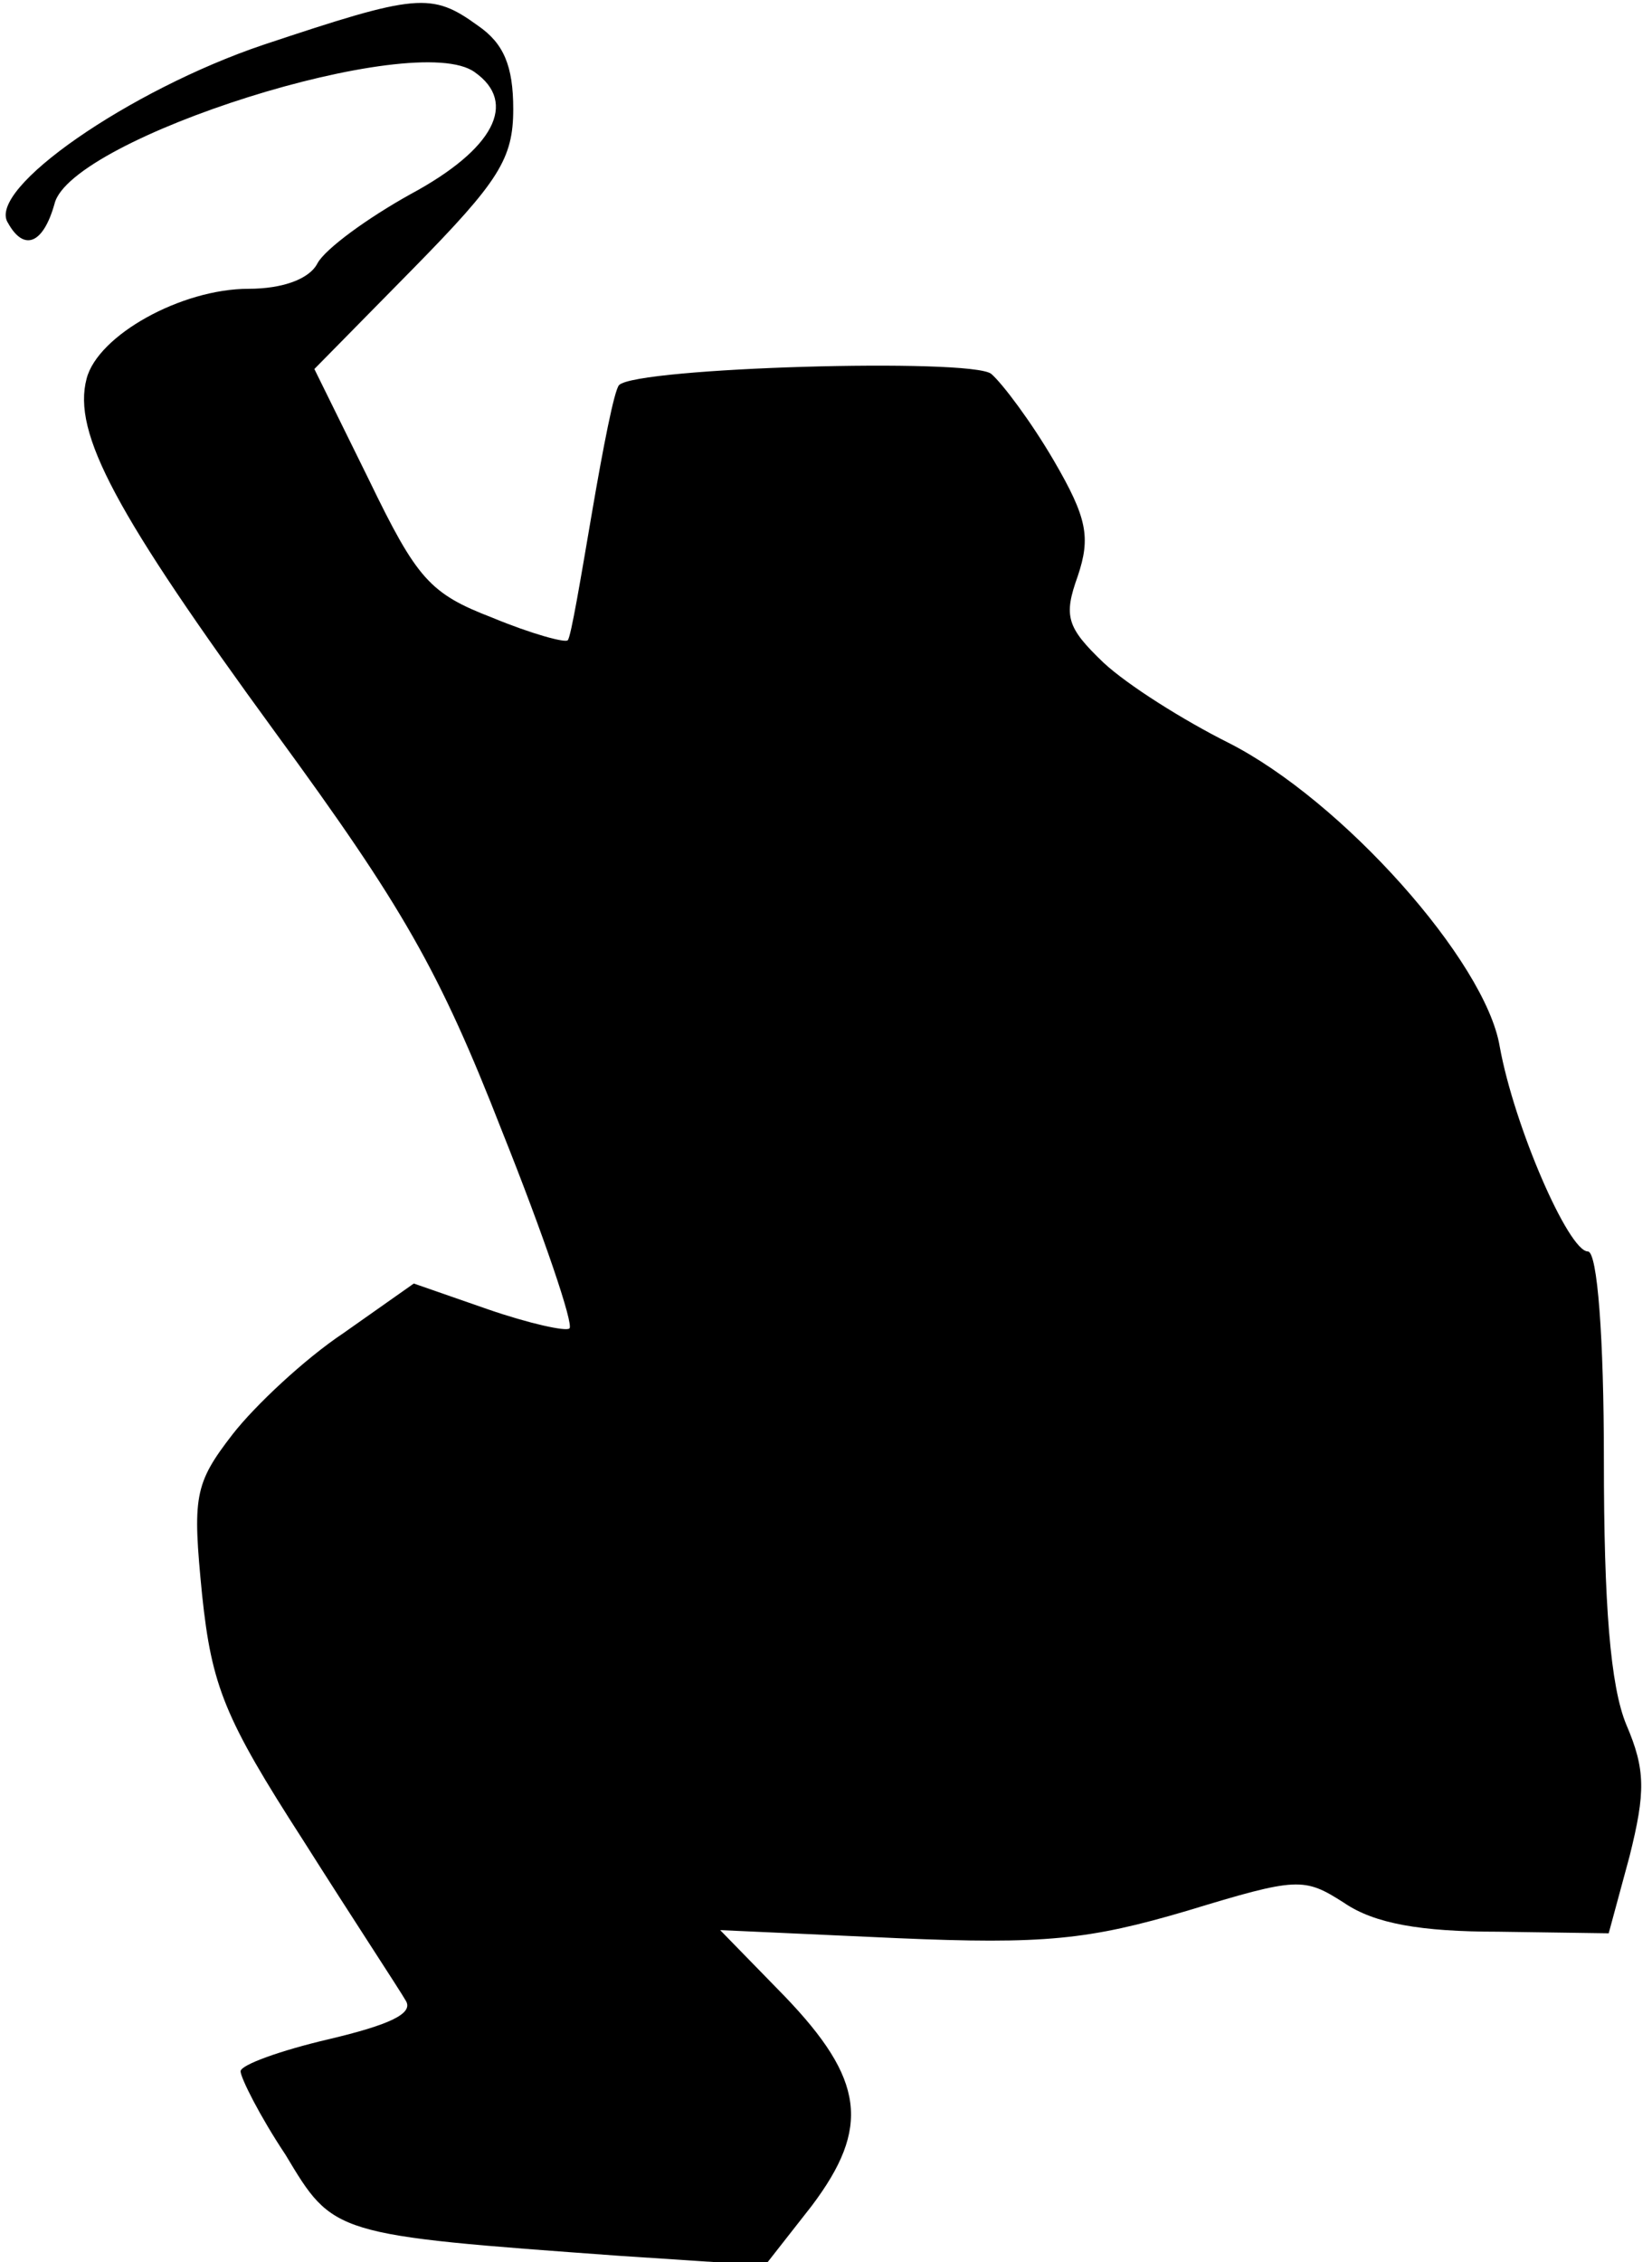 <?xml version="1.0" standalone="no"?>
<!DOCTYPE svg PUBLIC "-//W3C//DTD SVG 20010904//EN"
 "http://www.w3.org/TR/2001/REC-SVG-20010904/DTD/svg10.dtd">
<svg version="1.0" xmlns="http://www.w3.org/2000/svg"
 width="103pt" height="141pt" viewBox="0 0 103 141"
 preserveAspectRatio="xMidYMid meet">
<g transform="translate(0,141) scale(0.1,-0.1)"
fill="#000000" stroke="none">
<path fill="#000000" stroke="none" d="M164 1382 c-83 -28 -173 -90 -159 -111
10 -18 22 -13 29 12 10 41 225 109 262 82 27 -19 12 -48 -40 -76 -27 -15 -53
-34 -58 -43 -5 -10 -22 -16 -43 -16 -42 0 -94 -29 -101 -56 -9 -34 18 -84 118
-221 79 -108 102 -148 141 -248 26 -65 45 -121 42 -123 -2 -2 -25 3 -51 12
l-46 16 -44 -31 c-24 -16 -55 -45 -69 -63 -24 -31 -25 -39 -19 -100 6 -57 14
-77 63 -153 31 -49 60 -93 64 -100 5 -8 -10 -15 -48 -24 -30 -7 -55 -16 -55
-20 0 -4 12 -28 28 -52 30 -50 29 -50 208 -63 l91 -6 29 37 c37 49 33 79 -17
131 l-40 41 110 -5 c92 -4 120 -1 181 17 69 21 73 21 98 5 19 -13 48 -18 96
-18 l69 -1 13 48 c10 40 10 54 -2 82 -10 24 -14 75 -14 165 0 76 -4 130 -10
130 -12 0 -46 78 -55 128 -9 53 -98 153 -169 189 -28 14 -63 36 -78 50 -23 22
-25 29 -16 54 8 24 6 36 -15 72 -14 24 -32 48 -39 54 -13 10 -221 4 -232 -7
-3 -3 -10 -39 -17 -80 -7 -41 -13 -77 -15 -79 -1 -2 -23 4 -47 14 -39 15 -47
24 -77 86 l-34 69 62 63 c53 54 62 68 62 99 0 27 -6 41 -22 52 -29 21 -38 20
-134 -12z"/>
</g>
</svg>
